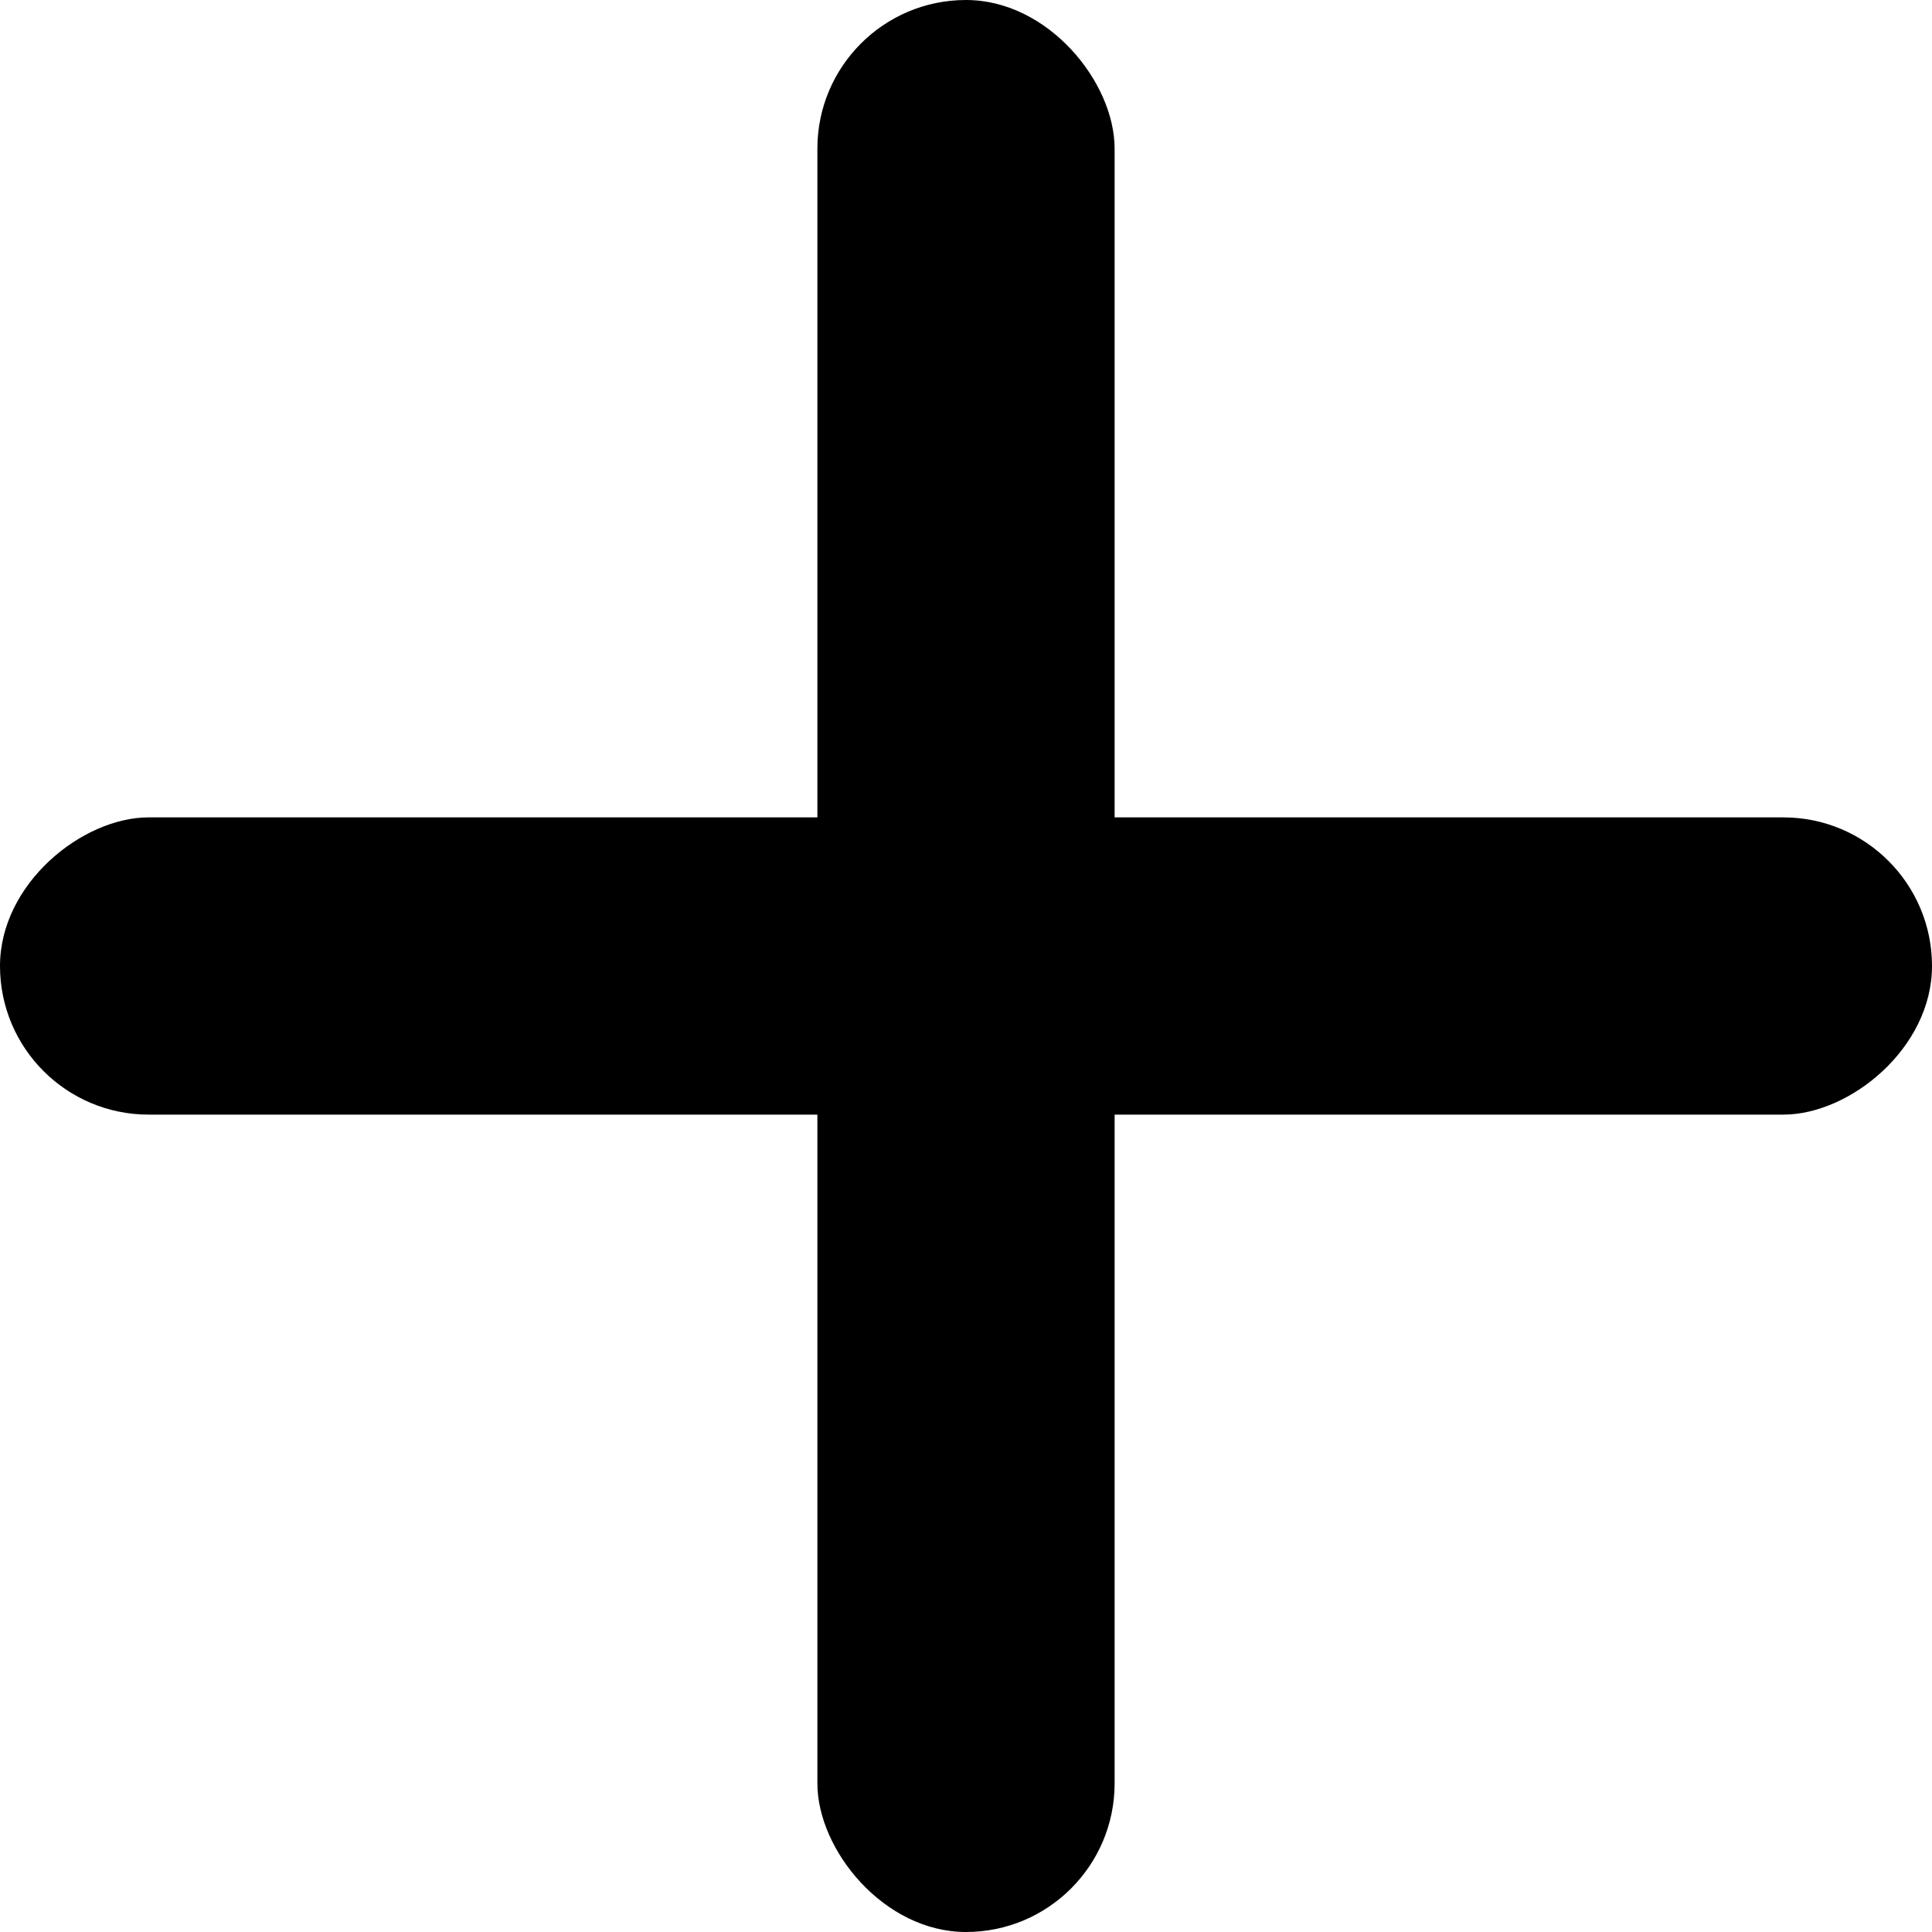 <svg width="26" height="26" viewBox="0 0 26 26" fill="none" xmlns="http://www.w3.org/2000/svg">
<rect x="11" width="4" height="26" rx="2" fill="black"/>
<rect y="15" width="4" height="26" rx="2" transform="rotate(-90 0 15)" fill="black"/>
</svg>
